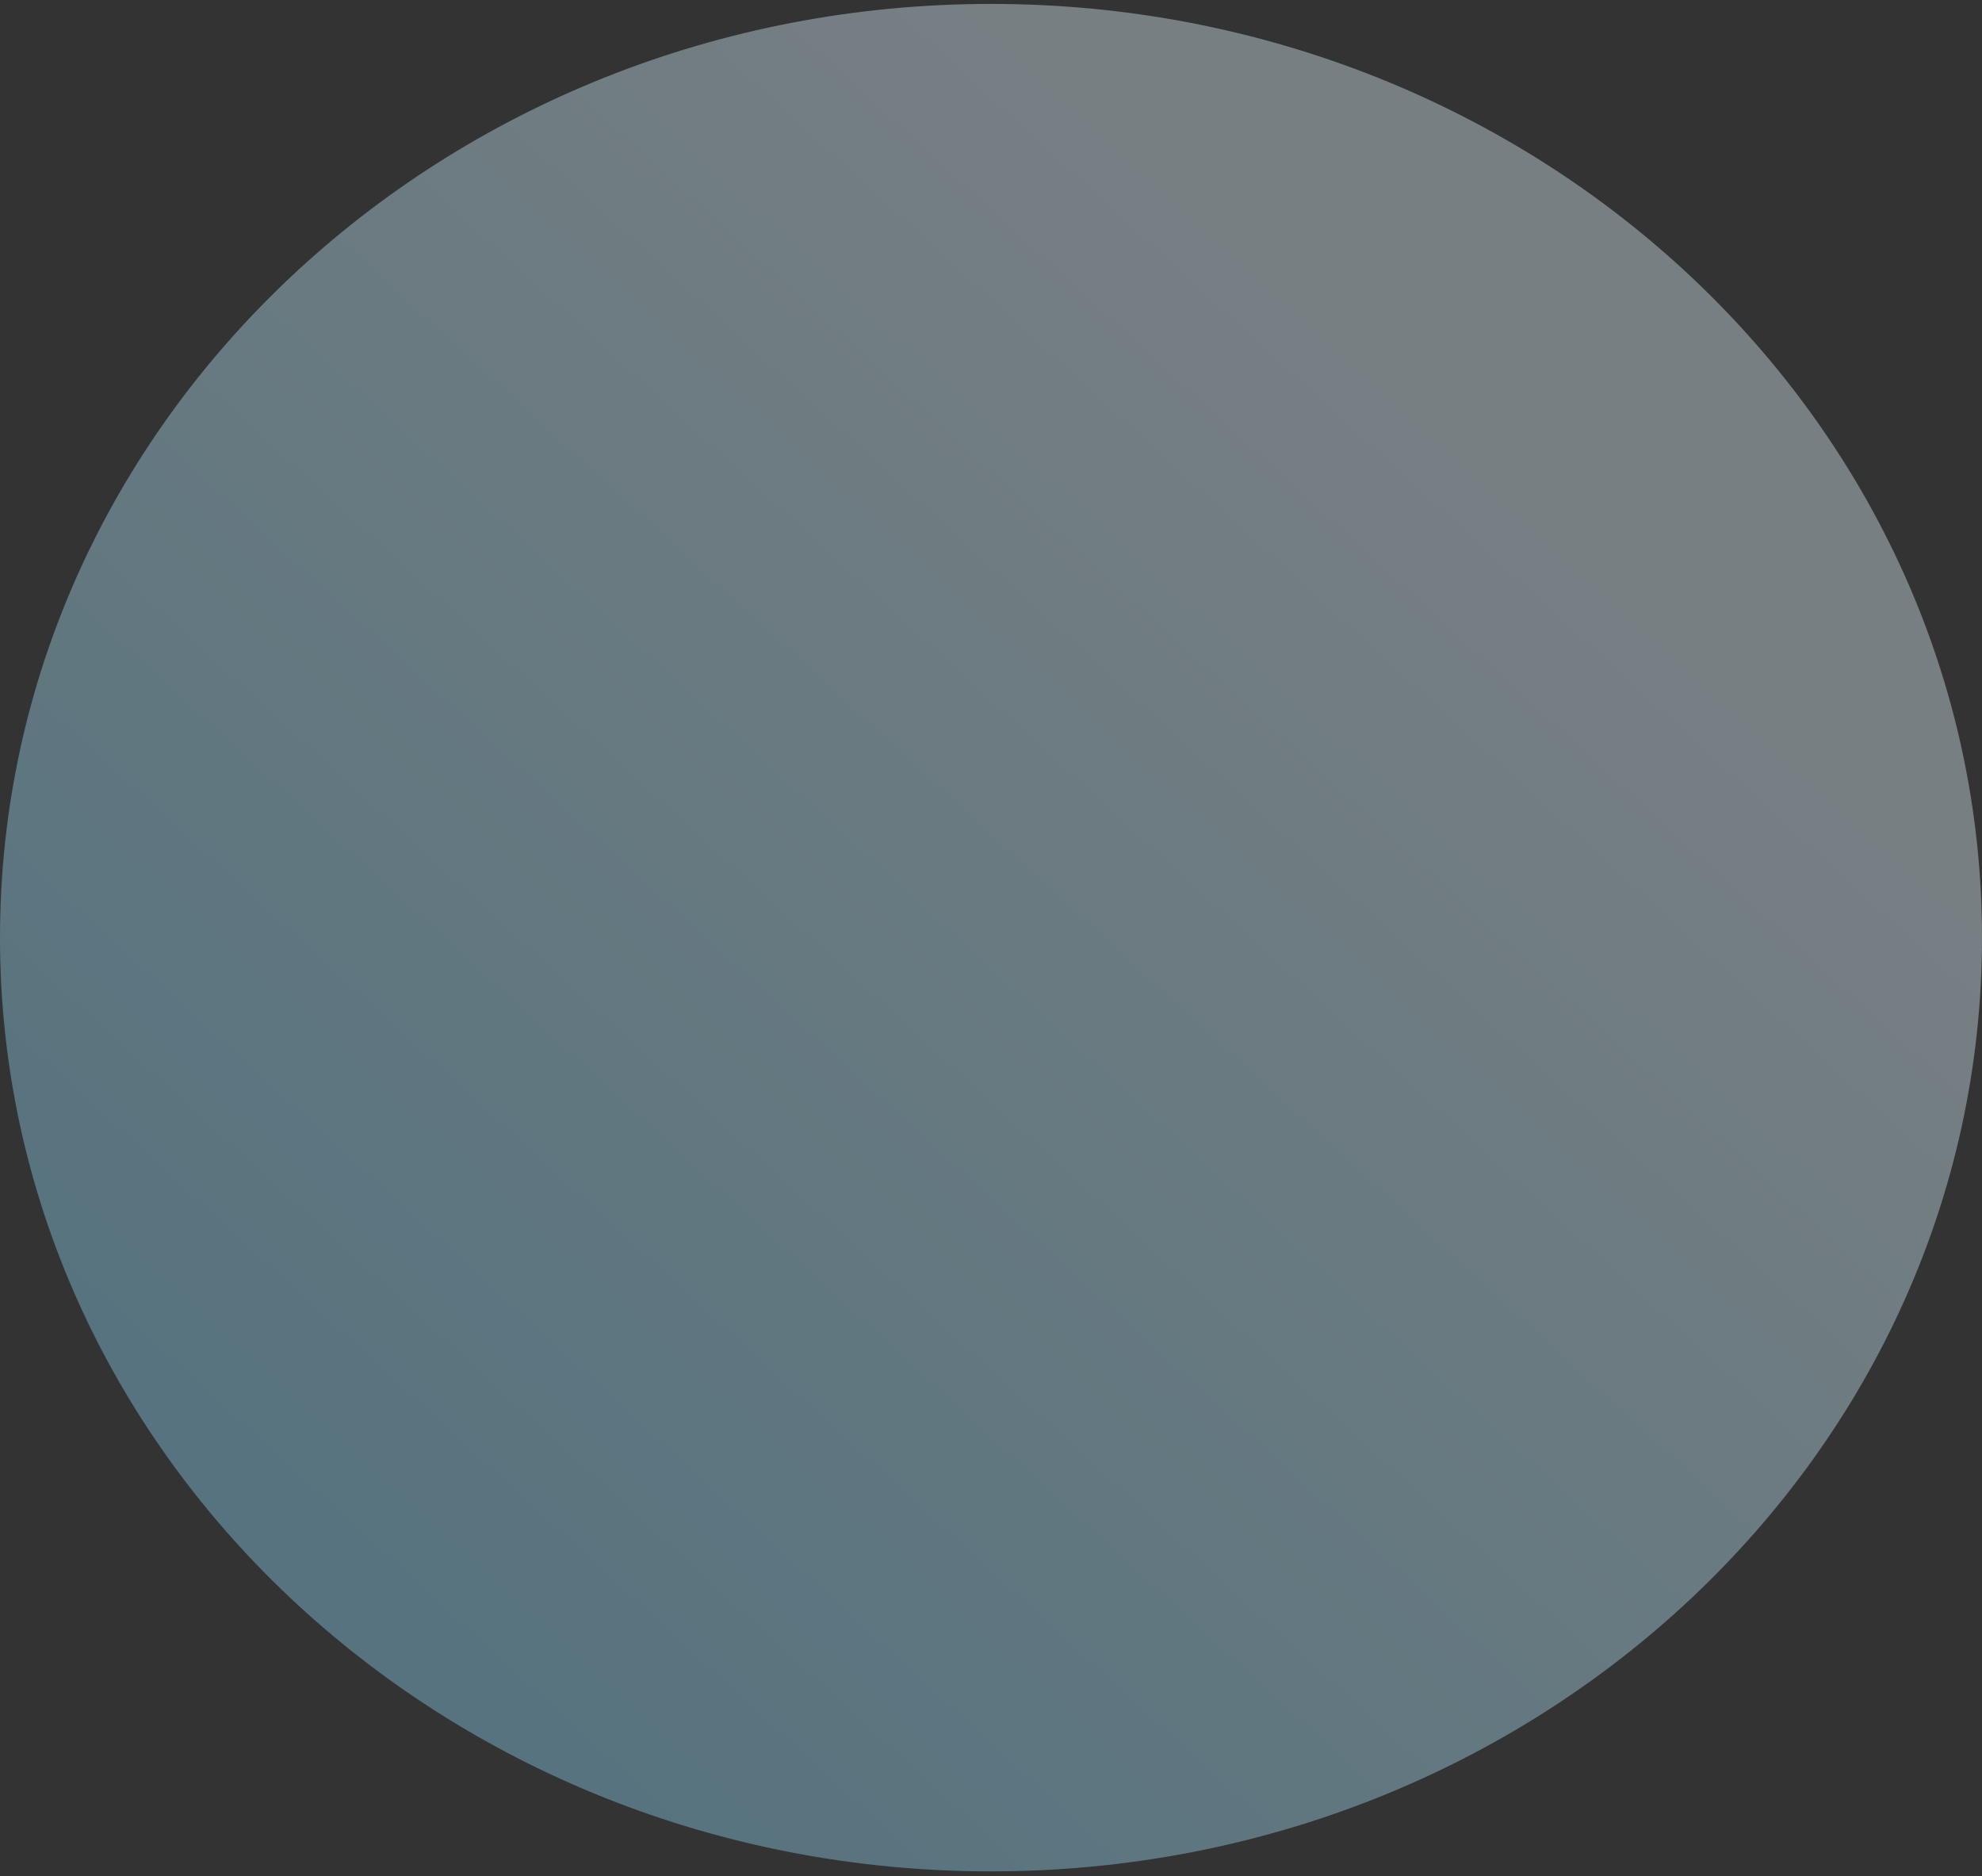 <svg width="243" height="230" viewBox="0 0 243 230" fill="none" xmlns="http://www.w3.org/2000/svg">
<rect x="0" y="0" width="243" height="230" fill="#333333" stroke="none"/>
<path d="M121.5 229.409C188.603 229.409 243 178.161 243 114.944C243 51.727 188.603 0.479 121.5 0.479C54.397 0.479 0 51.727 0 114.944C0 178.161 54.397 229.409 121.5 229.409Z" fill="url(#paint0_linear_2047_189)" fill-opacity="0.4"/>
<defs>
<linearGradient id="paint0_linear_2047_189" x1="38.777" y1="229.409" x2="194.082" y2="59.407" gradientUnits="userSpaceOnUse">
<stop stop-color="#7FCEEE"/>
<stop offset="1" stop-color="#DEF1FA"/>
</linearGradient>
</defs>
</svg>
